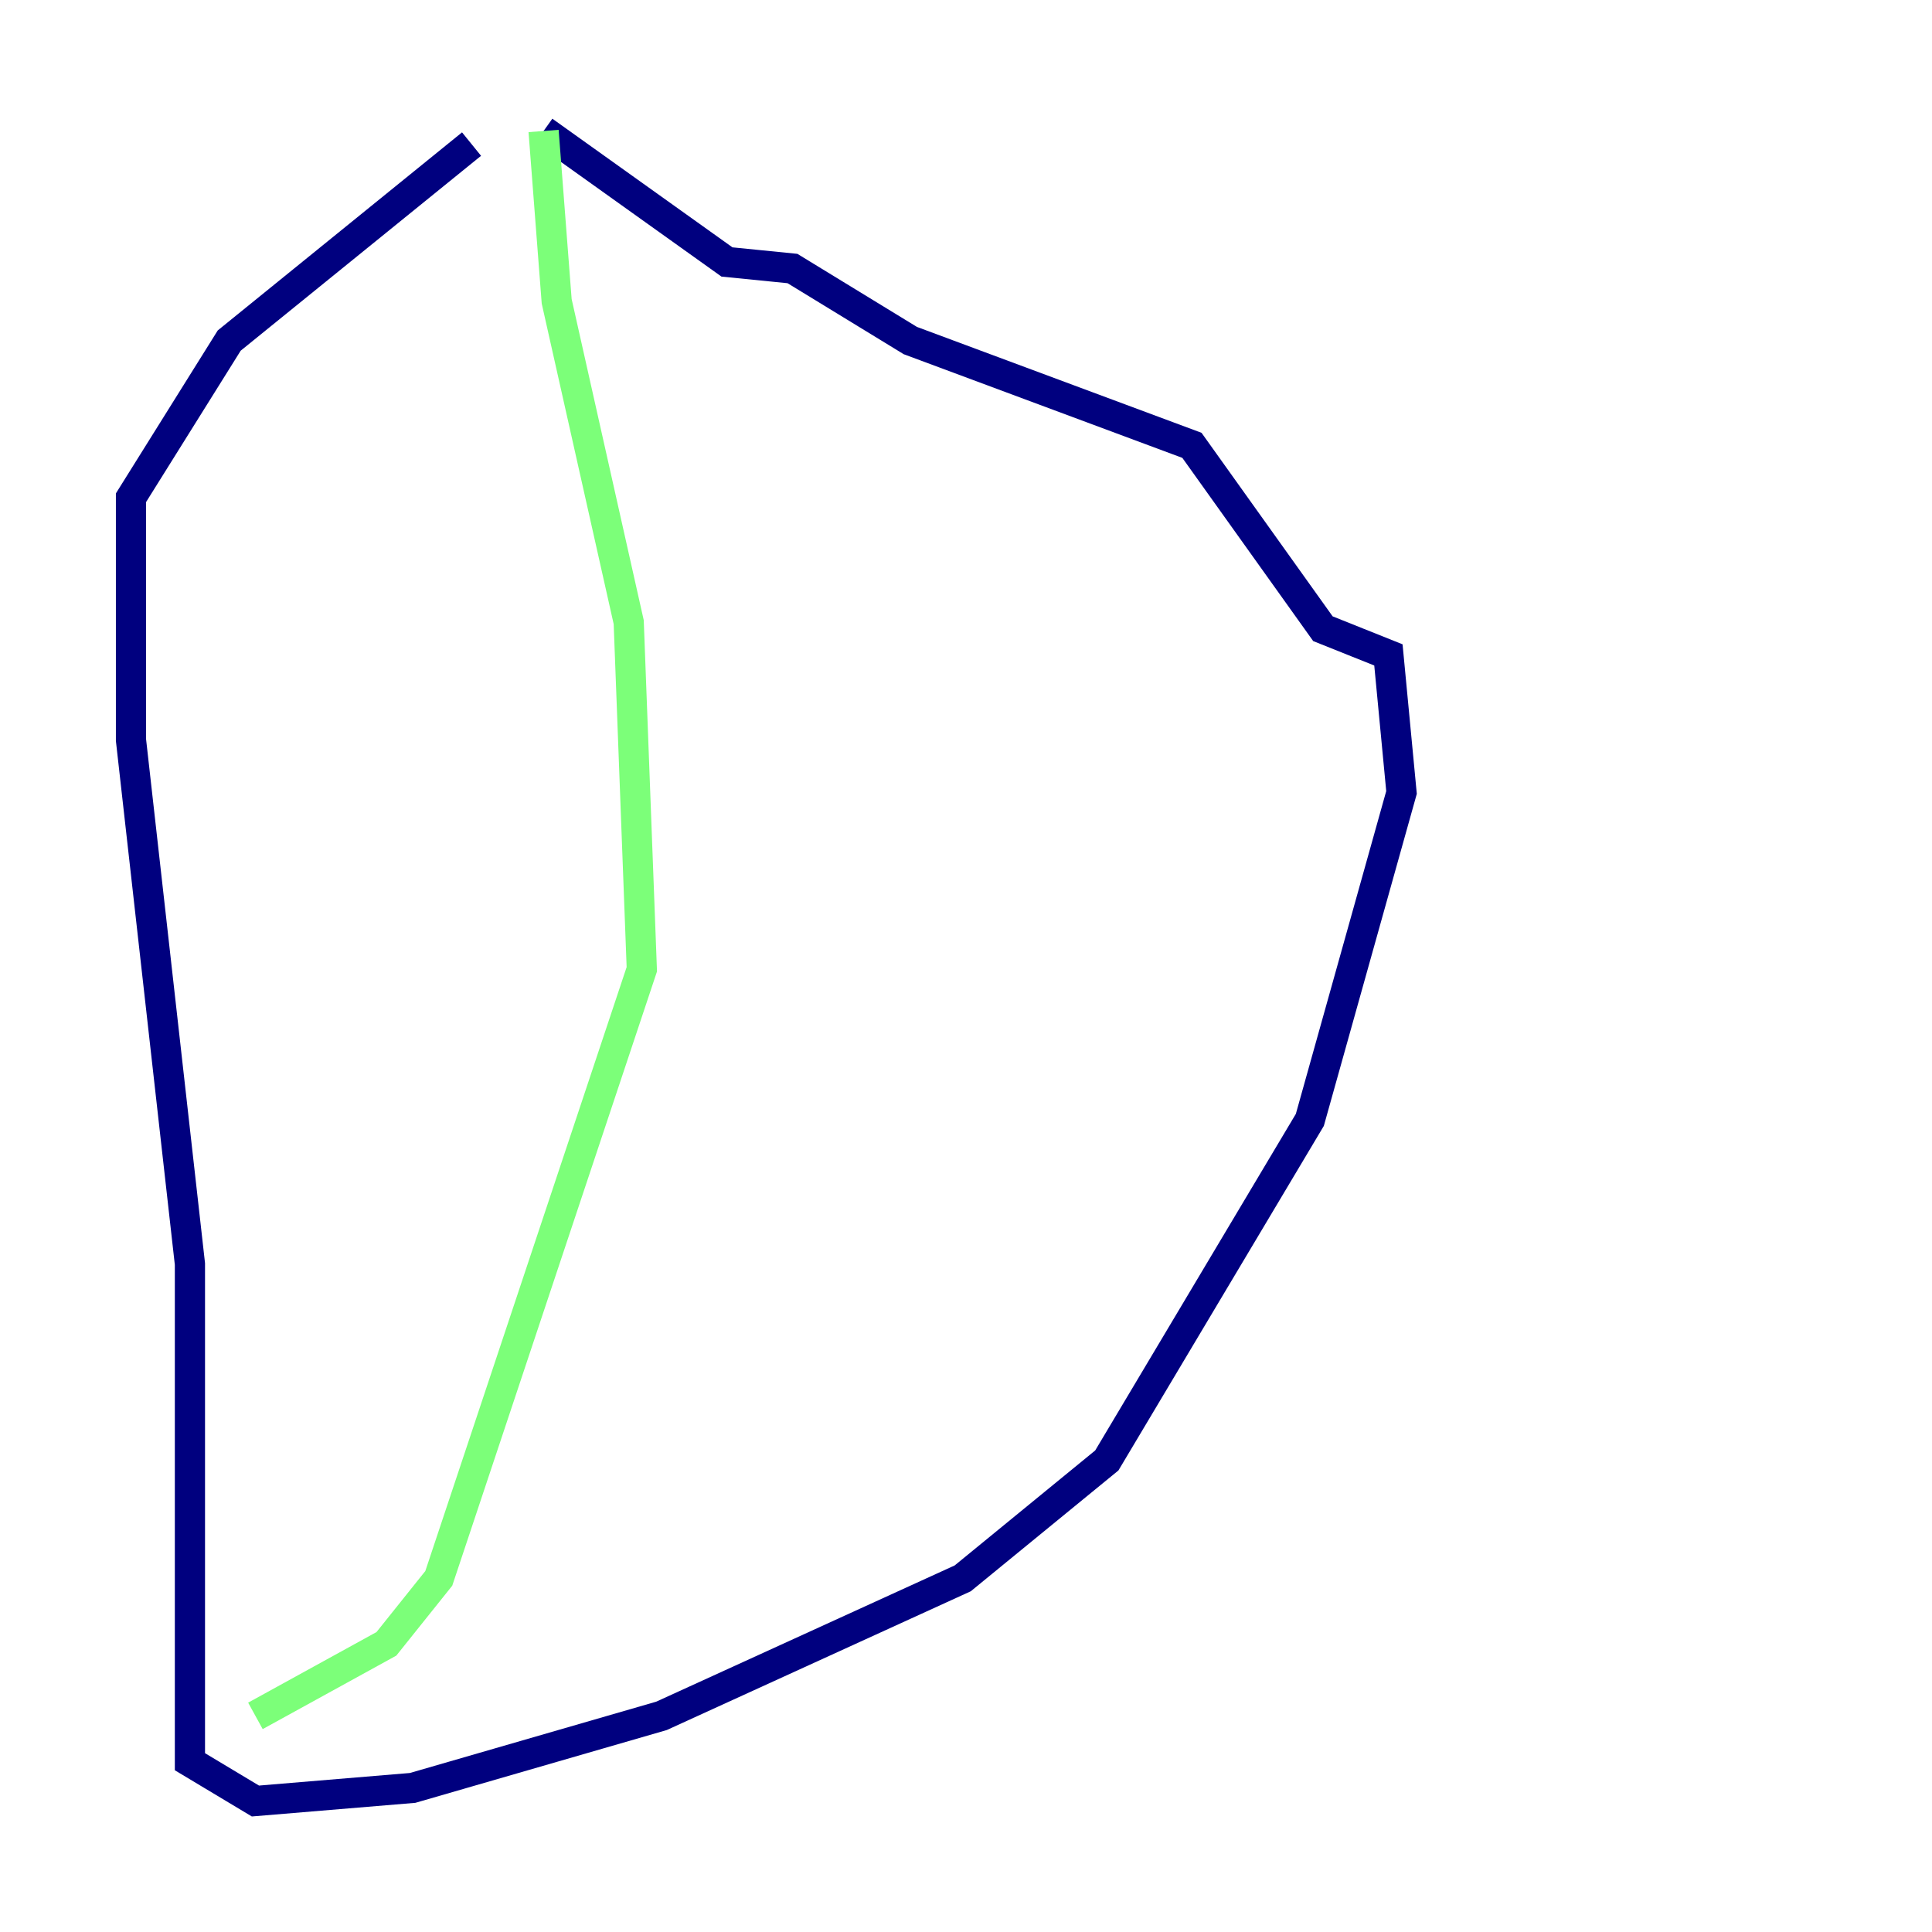 <?xml version="1.0" encoding="utf-8" ?>
<svg baseProfile="tiny" height="128" version="1.2" viewBox="0,0,128,128" width="128" xmlns="http://www.w3.org/2000/svg" xmlns:ev="http://www.w3.org/2001/xml-events" xmlns:xlink="http://www.w3.org/1999/xlink"><defs /><polyline fill="none" points="31.241,9.546 15.186,22.563 8.678,32.976 8.678,49.031 12.583,83.742 12.583,116.719 16.922,119.322 27.336,118.454 43.824,113.681 63.783,104.57 73.329,96.759 86.78,74.197 92.854,52.502 91.986,43.39 87.647,41.654 78.969,29.505 60.312,22.563 52.502,17.79 48.163,17.356 36.014,8.678" stroke="#00007f" stroke-width="2" /><polyline fill="none" points="36.014,8.678 36.881,19.959 41.654,41.22 42.522,64.217 29.071,104.57 25.6,108.909 16.922,113.681" stroke="#7cff79" stroke-width="2" /><polyline fill="none" points="73.329,35.146 73.329,35.146" stroke="#7f0000" stroke-width="2" /></svg>